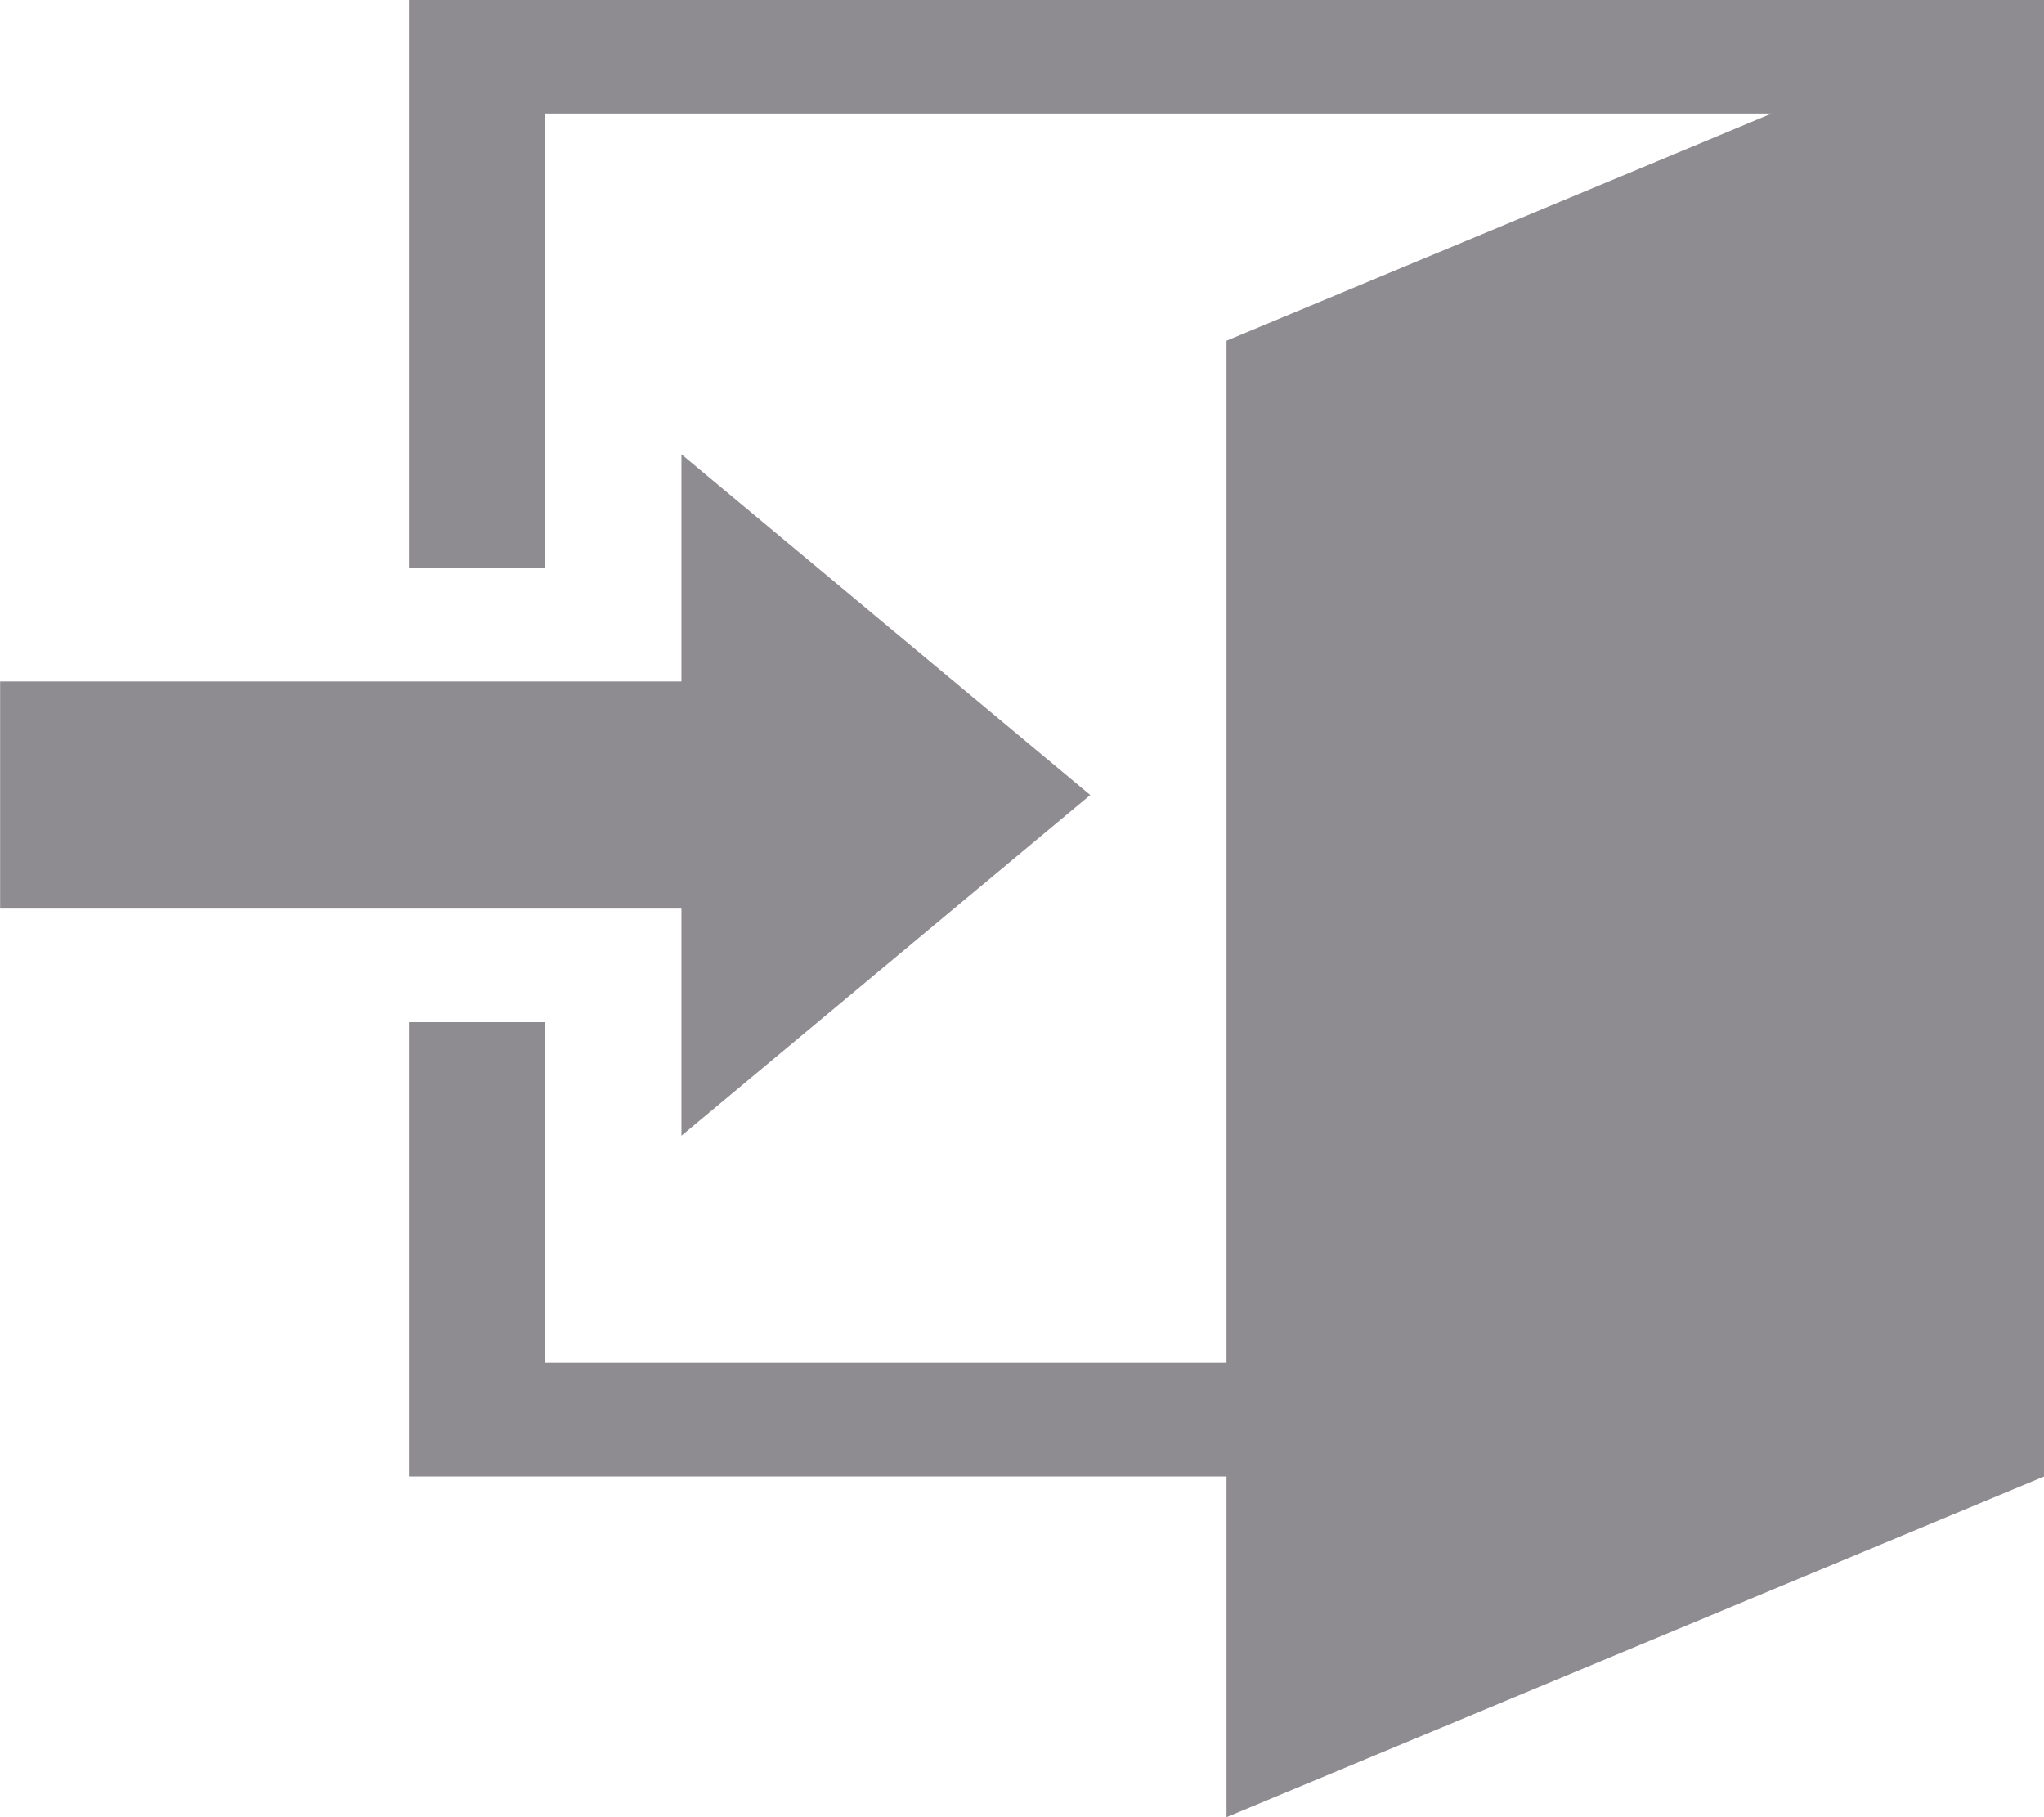 <svg xmlns="http://www.w3.org/2000/svg" width="18" height="16" viewBox="0 0 18 16">
  <path id="Icon_metro-enter" data-name="Icon metro-enter" d="M10.5,9.928h-6v-2h6v-2l3.6,3-3.6,3Zm12-8v13l-7.2,3v-3H8.1v-4H9.3v3h6v-9l4.8-2H9.3v4H8.1v-5Z" transform="translate(-4.499 -1.928)" fill="#8e8b91"/>
</svg>

